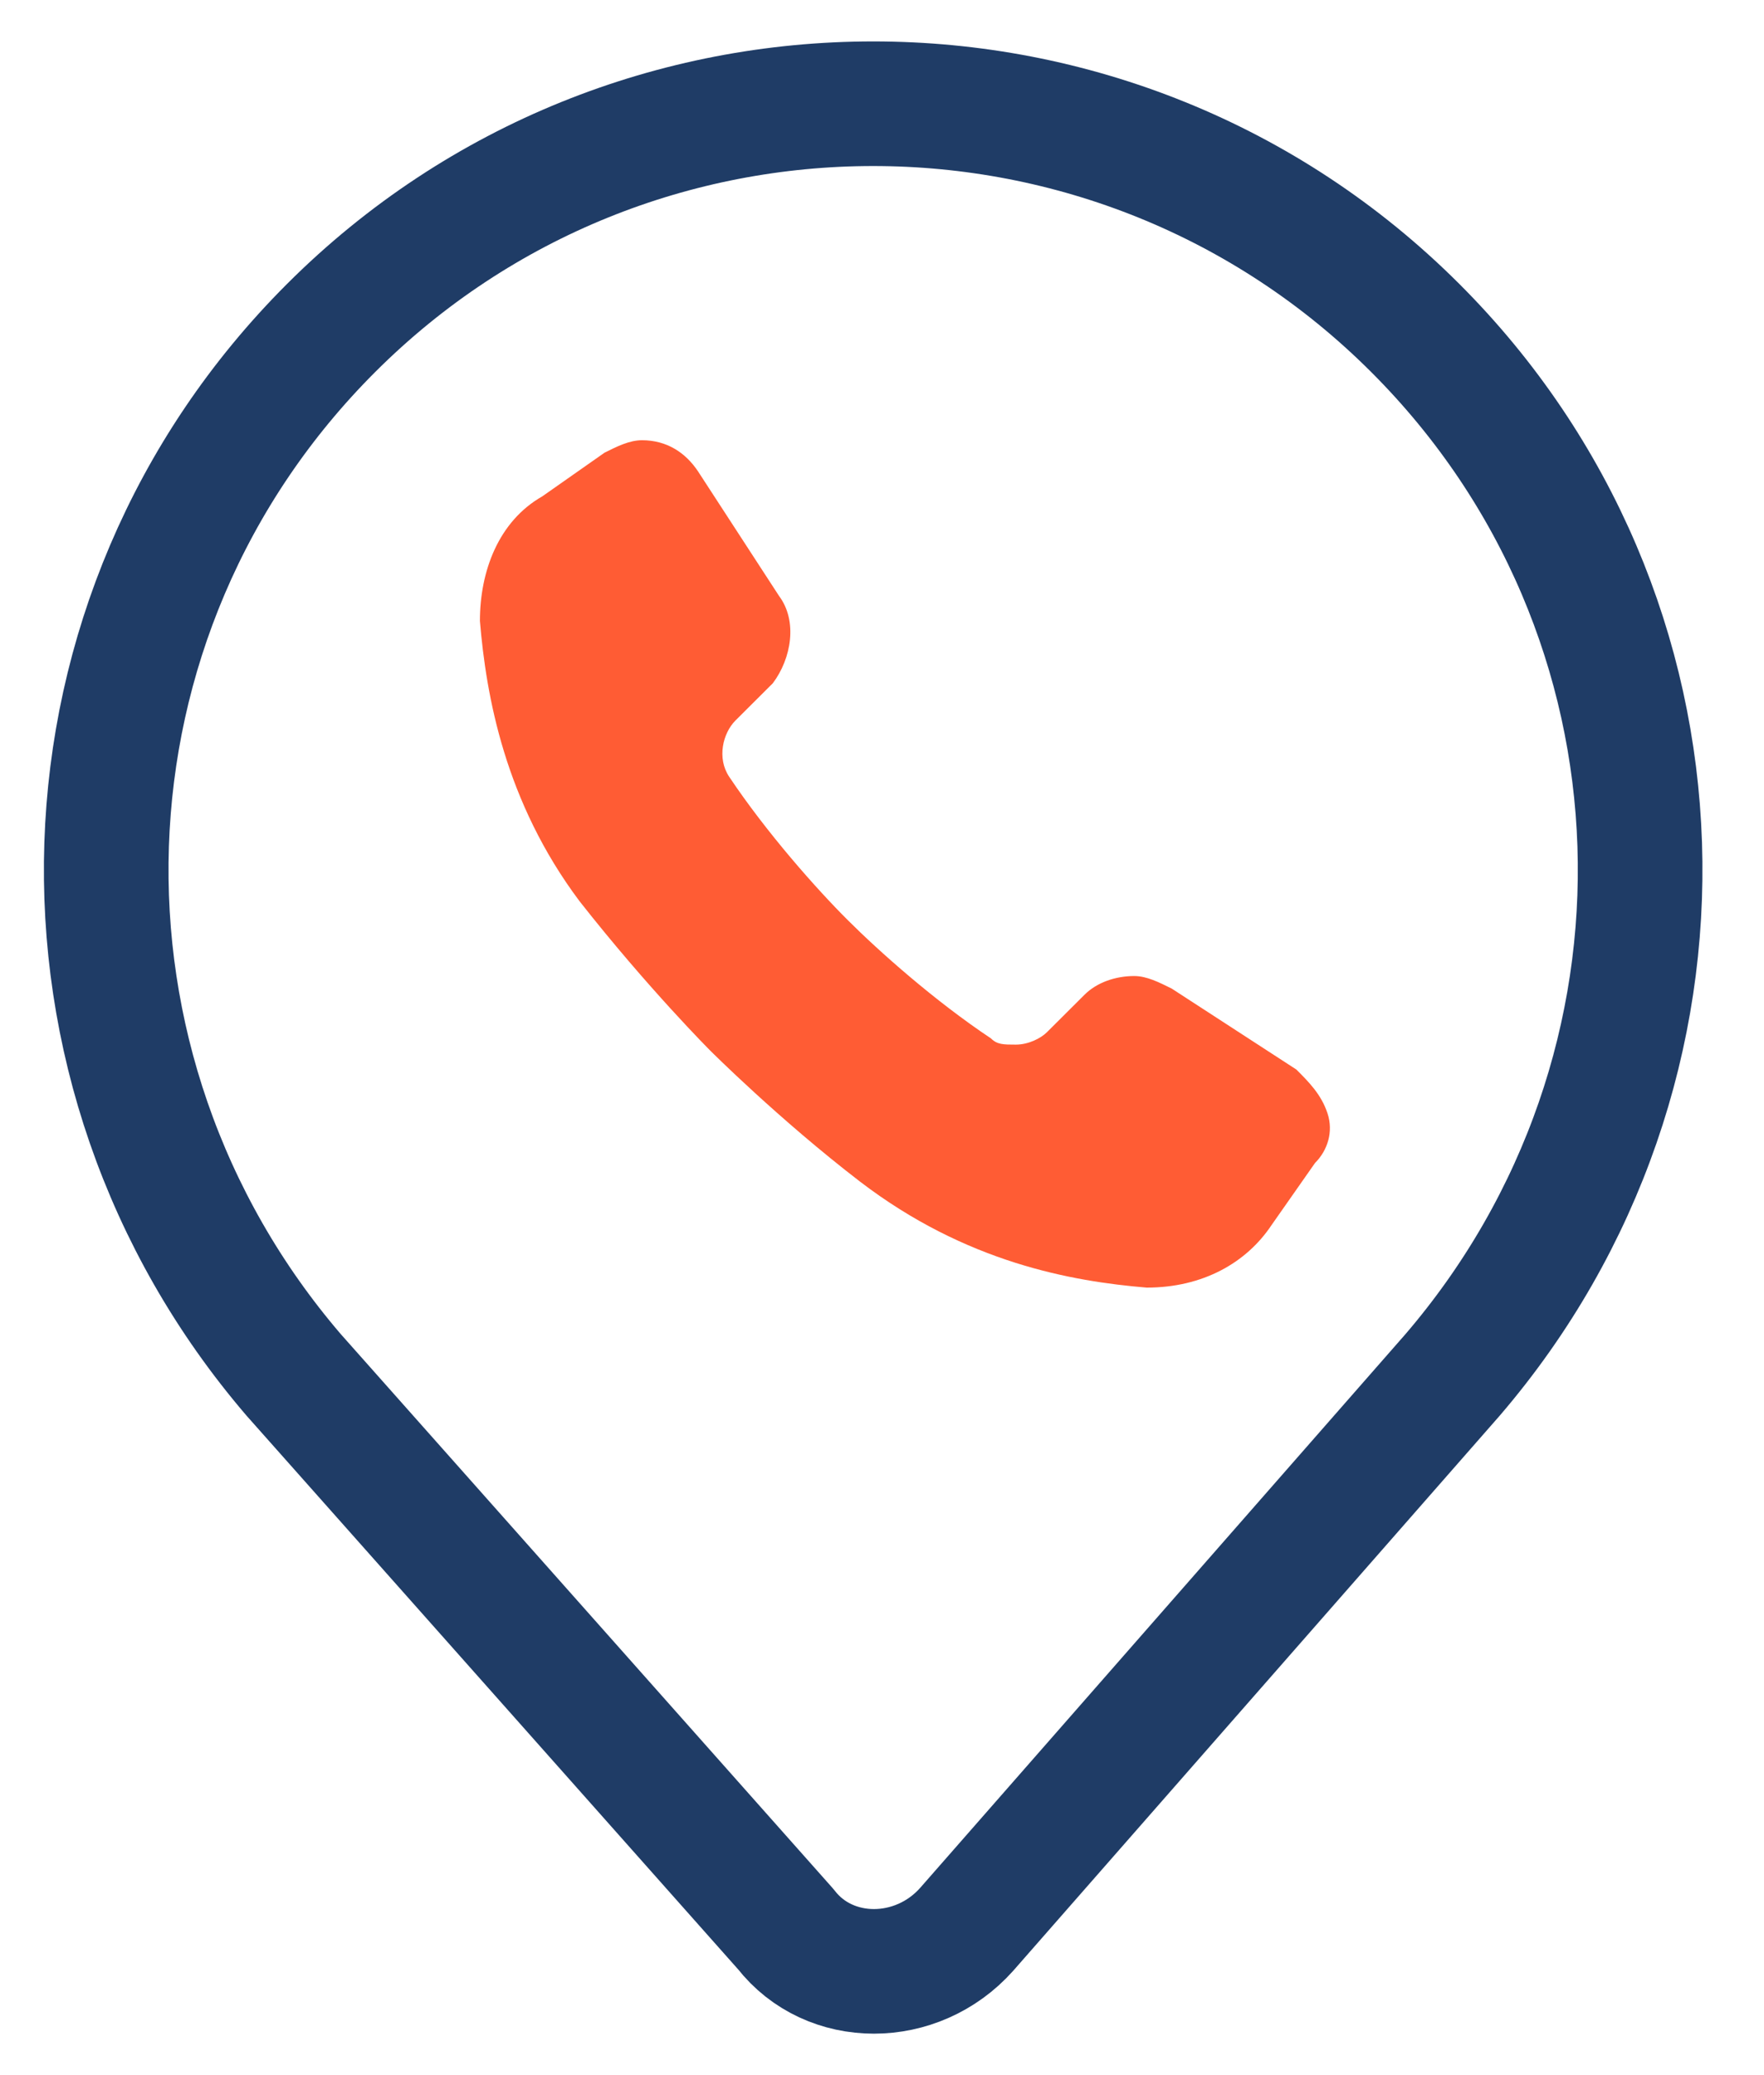 <svg width="17" height="20" viewBox="0 0 17 20" fill="none" xmlns="http://www.w3.org/2000/svg">
<g id="Group">
<g id="Group_2">
<g id="Group_3">
<path id="Vector" d="M7.574 18.595L2.829 13.25C0.307 10.308 0.427 5.924 3.19 3.162C6.073 0.279 10.757 0.279 13.64 3.162C16.403 5.924 16.523 10.308 14 13.25L9.316 18.595C8.835 19.135 7.994 19.135 7.574 18.595Z" stroke="#1F3C66" stroke-width="1.201" stroke-miterlimit="10" stroke-linecap="round" stroke-linejoin="round"/>
</g>
</g>
<g id="Group_4">
<path id="Vector_2" d="M11.051 12.41C10.331 12.35 9.31 12.17 8.289 11.389C7.508 10.789 6.847 10.128 6.847 10.128C6.847 10.128 6.247 9.528 5.586 8.687C4.865 7.726 4.685 6.705 4.625 5.985C4.625 5.504 4.805 5.024 5.226 4.784L5.826 4.363C5.946 4.303 6.066 4.243 6.187 4.243C6.427 4.243 6.607 4.363 6.727 4.543L7.508 5.744C7.688 5.985 7.628 6.345 7.448 6.585L7.087 6.945C6.967 7.066 6.907 7.306 7.027 7.486C7.388 8.026 7.868 8.567 8.169 8.867C8.469 9.167 9.009 9.648 9.55 10.008C9.61 10.068 9.67 10.068 9.79 10.068C9.91 10.068 10.03 10.008 10.09 9.948L10.451 9.588C10.571 9.468 10.751 9.407 10.931 9.407C11.051 9.407 11.171 9.468 11.292 9.528L12.493 10.308C12.613 10.428 12.733 10.548 12.793 10.729C12.853 10.909 12.793 11.089 12.673 11.209L12.253 11.809C12.012 12.17 11.592 12.41 11.051 12.41Z" fill="#FF5C34"/>
</g>
</g>
</svg>
